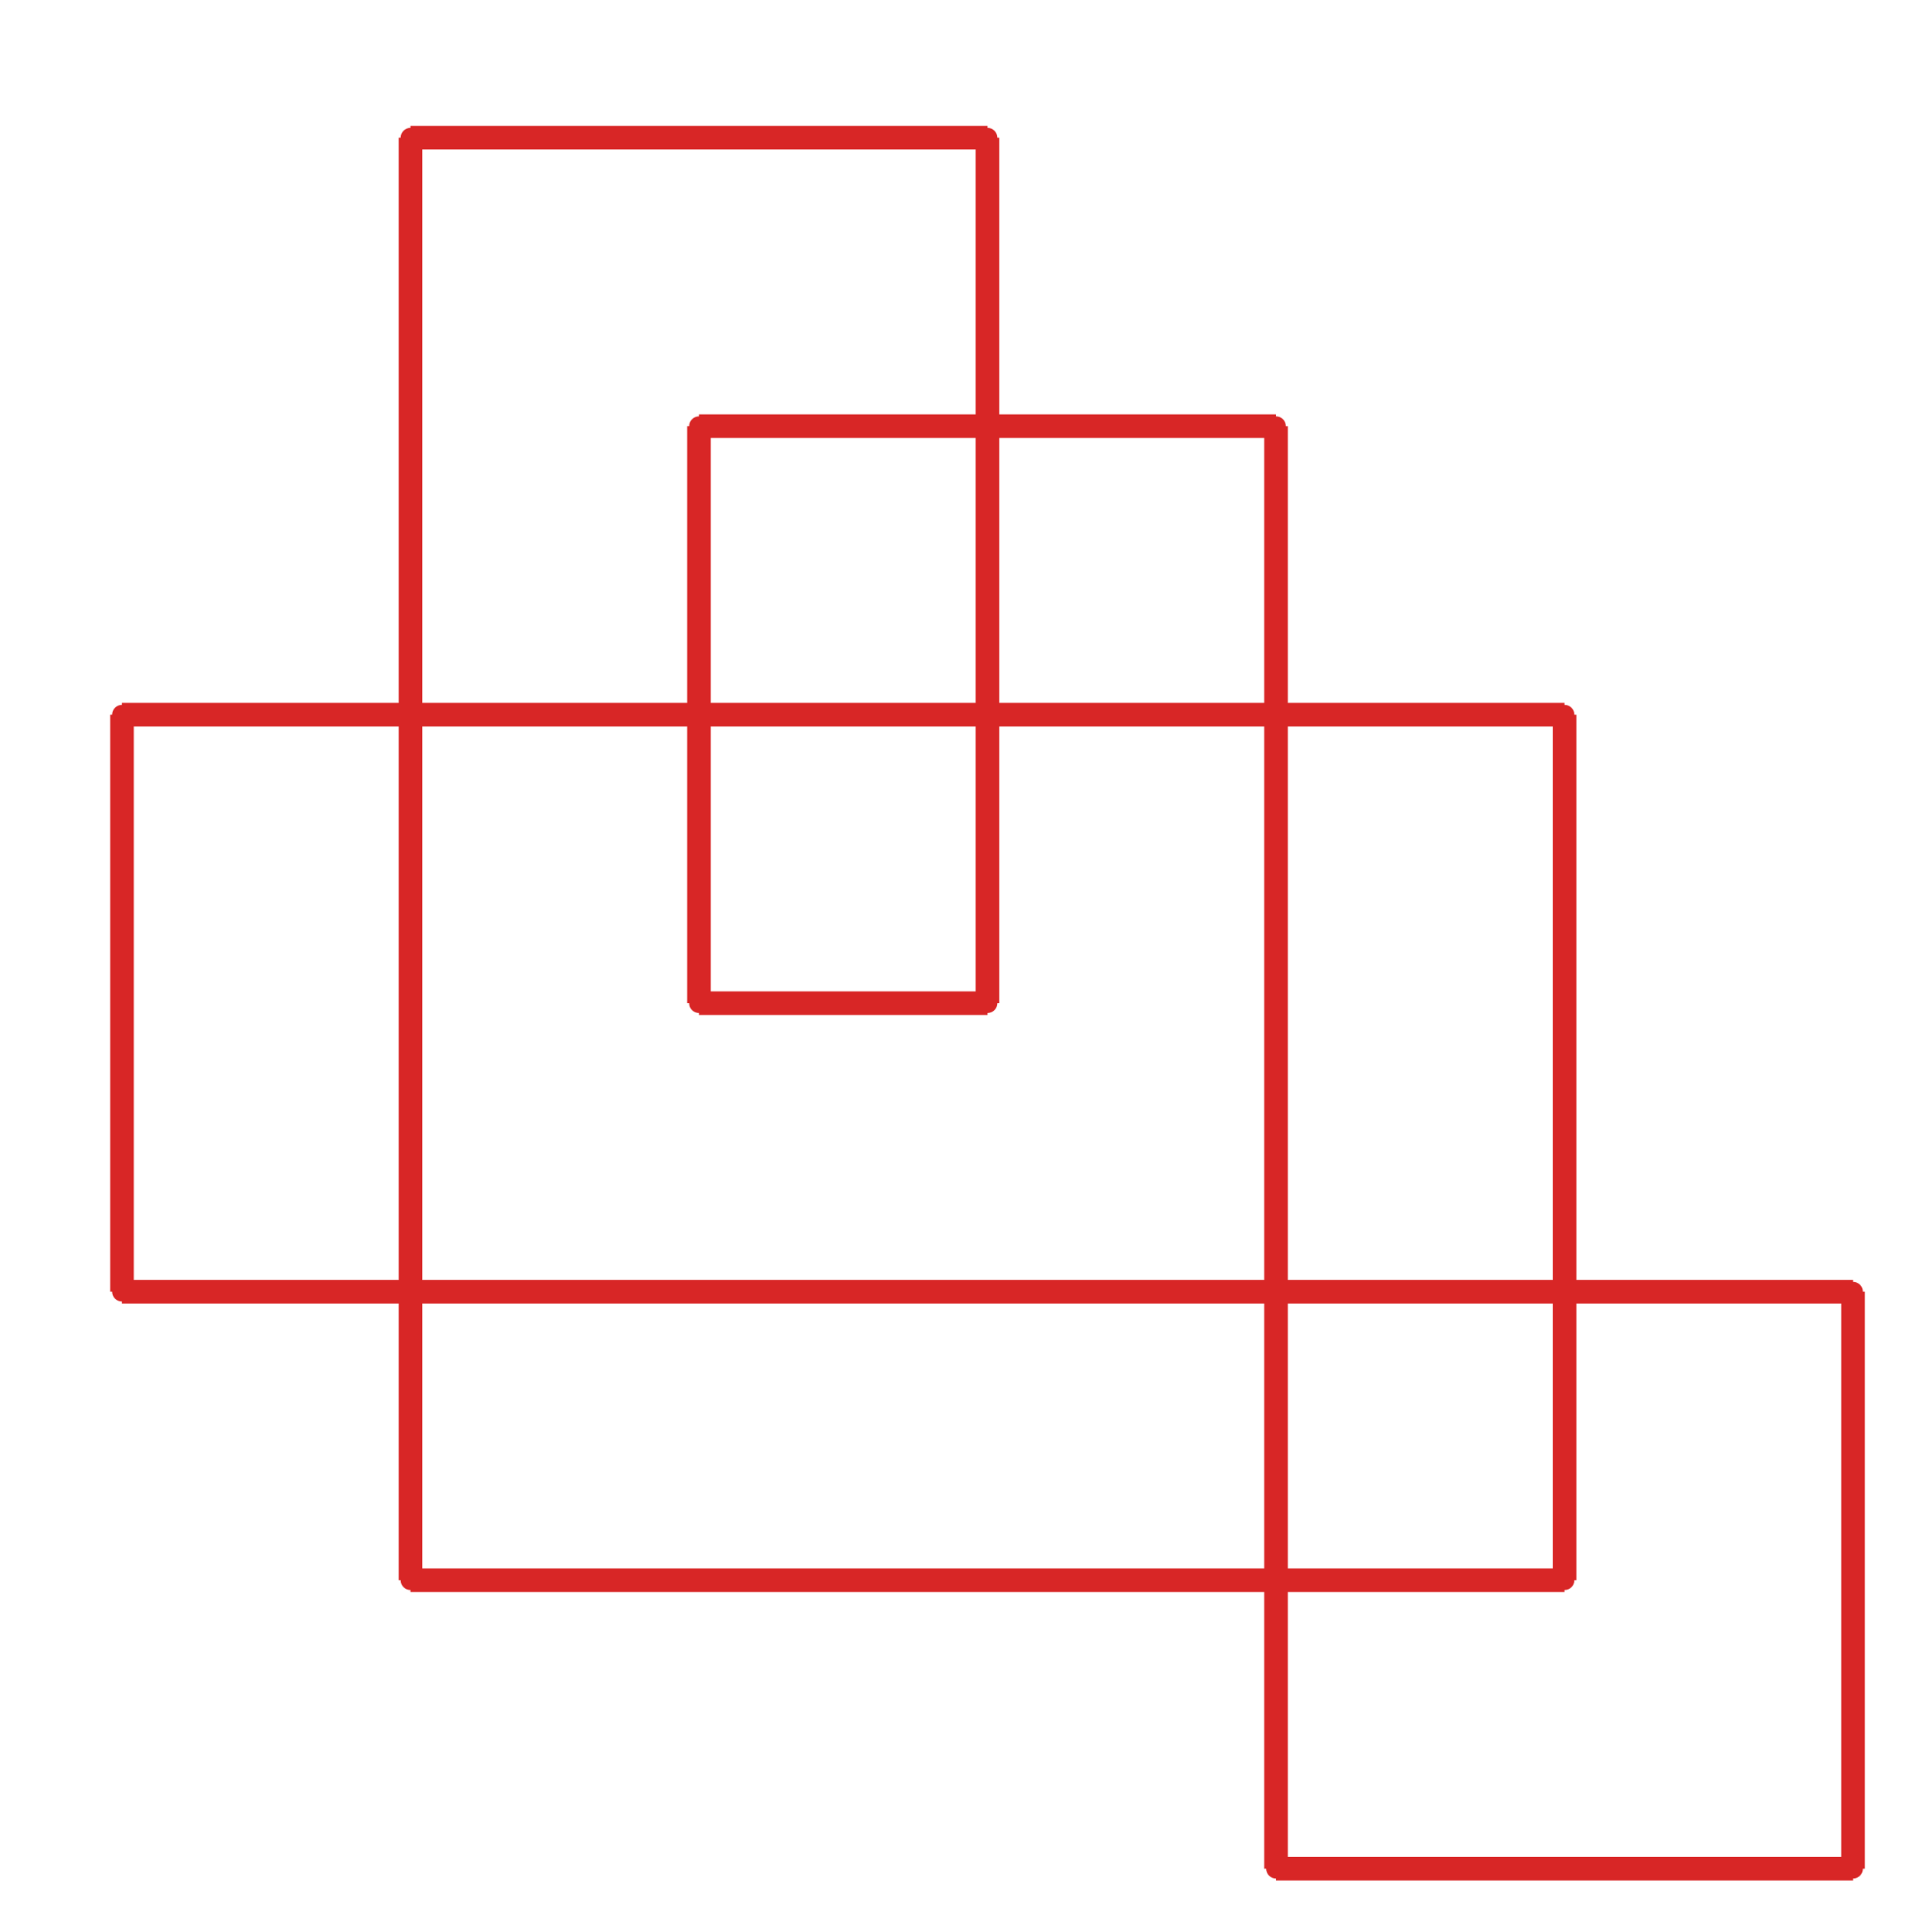 <?xml version="1.0" ?><!DOCTYPE svg  PUBLIC '-//W3C//DTD SVG 1.1//EN'  'http://www.w3.org/Graphics/SVG/1.1/DTD/svg11.dtd'><svg xmlns="http://www.w3.org/2000/svg" width="487.000" height="491.000" viewBox="-1.000 -5.000 487.000 491.000"><circle cx="323.333" cy="470.0" r="2.0" stroke="#d82626" fill="#d82626"/><circle cx="470.0" cy="470.0" r="2.0" stroke="#d82626" fill="#d82626"/><circle cx="470.0" cy="323.333" r="2.0" stroke="#d82626" fill="#d82626"/><circle cx="30.0" cy="323.333" r="2.0" stroke="#d82626" fill="#d82626"/><circle cx="30.0" cy="176.667" r="2.0" stroke="#d82626" fill="#d82626"/><circle cx="396.667" cy="176.667" r="2.0" stroke="#d82626" fill="#d82626"/><circle cx="396.667" cy="396.667" r="2.0" stroke="#d82626" fill="#d82626"/><circle cx="103.333" cy="396.667" r="2.0" stroke="#d82626" fill="#d82626"/><circle cx="103.333" cy="30.0" r="2.0" stroke="#d82626" fill="#d82626"/><circle cx="250.0" cy="30.0" r="2.0" stroke="#d82626" fill="#d82626"/><circle cx="250.0" cy="250.0" r="2.0" stroke="#d82626" fill="#d82626"/><circle cx="176.667" cy="250.0" r="2.0" stroke="#d82626" fill="#d82626"/><circle cx="176.667" cy="103.333" r="2.0" stroke="#d82626" fill="#d82626"/><circle cx="323.333" cy="103.333" r="2.0" stroke="#d82626" fill="#d82626"/><line x1="323.333" y1="470.0" x2="470.0" y2="470.0" stroke="#d82626" fill="none" stroke-width="6.0"/><line x1="470.0" y1="470.0" x2="470.0" y2="323.333" stroke="#d82626" fill="none" stroke-width="6.0"/><line x1="470.0" y1="323.333" x2="30.0" y2="323.333" stroke="#d82626" fill="none" stroke-width="6.0"/><line x1="30.0" y1="323.333" x2="30.0" y2="176.667" stroke="#d82626" fill="none" stroke-width="6.0"/><line x1="30.0" y1="176.667" x2="396.667" y2="176.667" stroke="#d82626" fill="none" stroke-width="6.0"/><line x1="396.667" y1="176.667" x2="396.667" y2="396.667" stroke="#d82626" fill="none" stroke-width="6.0"/><line x1="396.667" y1="396.667" x2="103.333" y2="396.667" stroke="#d82626" fill="none" stroke-width="6.0"/><line x1="103.333" y1="396.667" x2="103.333" y2="30.0" stroke="#d82626" fill="none" stroke-width="6.0"/><line x1="103.333" y1="30.0" x2="250.0" y2="30.0" stroke="#d82626" fill="none" stroke-width="6.0"/><line x1="250.0" y1="30.0" x2="250.0" y2="250.0" stroke="#d82626" fill="none" stroke-width="6.0"/><line x1="250.0" y1="250.0" x2="176.667" y2="250.0" stroke="#d82626" fill="none" stroke-width="6.0"/><line x1="176.667" y1="250.0" x2="176.667" y2="103.333" stroke="#d82626" fill="none" stroke-width="6.0"/><line x1="176.667" y1="103.333" x2="323.333" y2="103.333" stroke="#d82626" fill="none" stroke-width="6.0"/><line x1="323.333" y1="103.333" x2="323.333" y2="470.0" stroke="#d82626" fill="none" stroke-width="6.0"/></svg>